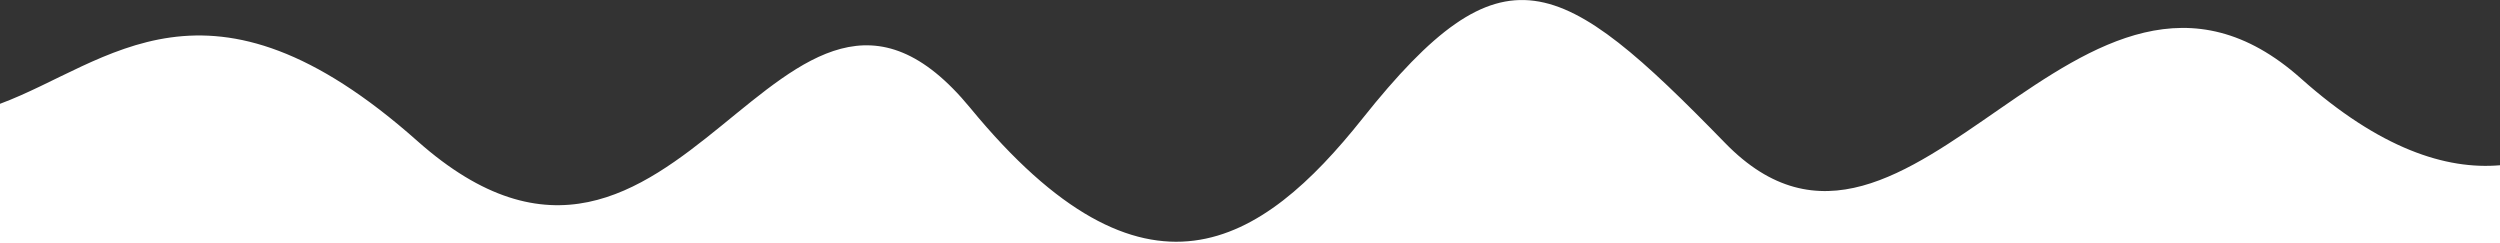 <?xml version="1.0" encoding="utf-8"?>
<!-- Generator: Adobe Illustrator 22.1.0, SVG Export Plug-In . SVG Version: 6.00 Build 0)  -->
<svg version="1.1" id="Layer_1" xmlns="http://www.w3.org/2000/svg" xmlns:xlink="http://www.w3.org/1999/xlink" x="0px" y="0px"
	 viewBox="0 0 1916.9 186.3" style="enable-background:new 0 0 1916.9 186.3;" xml:space="preserve">
<rect x="0" y="0" width="1916.9" height="186.3" fill="#333333" stroke="none"/>
<style type="text/css">
	.st0{fill:#FFFFFF;}
</style>
<title>wave-19</title>
<path class="st0" d="M1917,126.7v59.6H0V79.6c83.2-30.9,159.2-114.3,320,28.5C521.9,287.4,598.6-94,744,82.8
	c134,163,223.2,105.5,300.7,8.1c107.7-135.3,151.1-111.6,278,18.7c142.3,146.3,272.8-199.9,441.6-49.4
	C1824.8,114.1,1875.6,130.3,1917,126.7z"/>
</svg>
